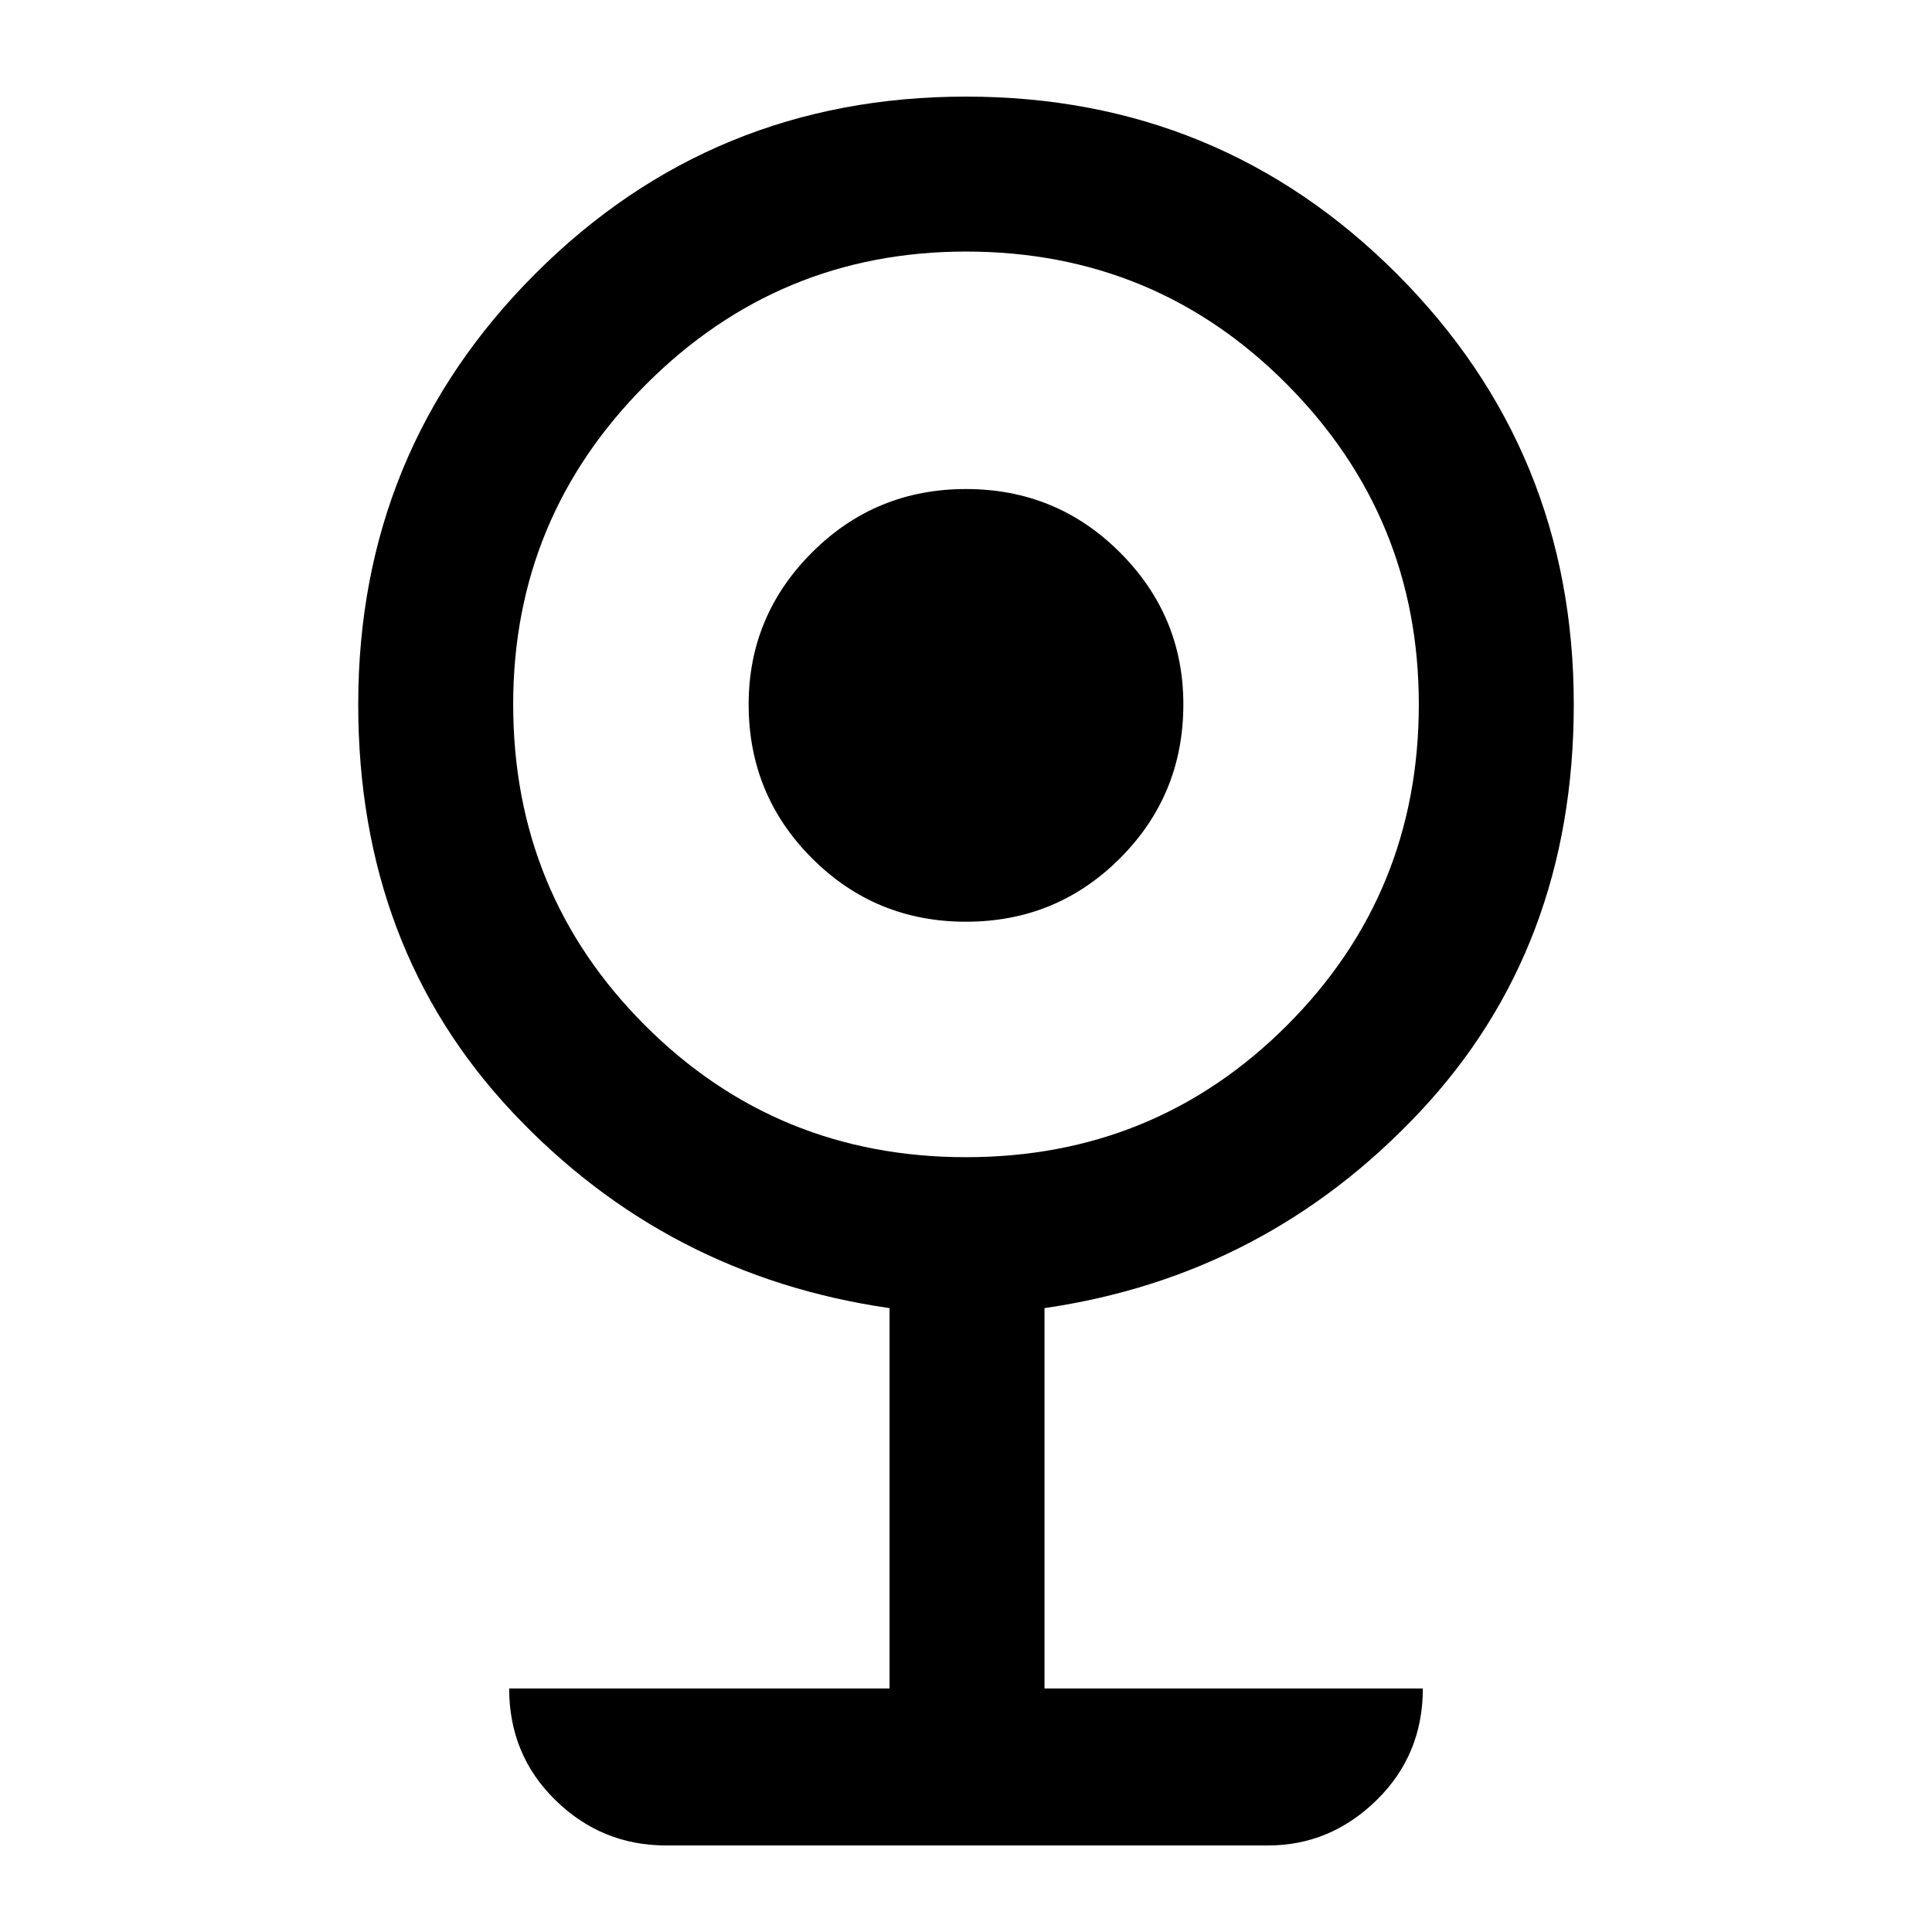 <svg xmlns="http://www.w3.org/2000/svg" height="48" width="48"><path d="M16.55 45.85q-1.6 0-2.75-1.125t-1.15-2.775h9.45V32.5q-5.55-.8-9.375-4.875T8.9 17.5q0-6.3 4.4-10.7Q17.7 2.4 24 2.4q6.3 0 10.7 4.4 4.4 4.4 4.4 10.7 0 6.05-3.825 10.125T25.95 32.5v9.45h9.4q0 1.65-1.15 2.775t-2.7 1.125ZM24 28.75q4.7 0 7.975-3.275Q35.25 22.2 35.25 17.5q0-4.65-3.275-7.95T24 6.25q-4.65 0-7.95 3.3t-3.3 7.95q0 4.7 3.275 7.975Q19.3 28.75 24 28.75Zm0-5.85q-2.25 0-3.825-1.575Q18.6 19.75 18.6 17.5q0-2.2 1.575-3.775Q21.75 12.15 24 12.15t3.825 1.575Q29.4 15.3 29.4 17.5q0 2.25-1.575 3.825Q26.25 22.9 24 22.9Z"/></svg>